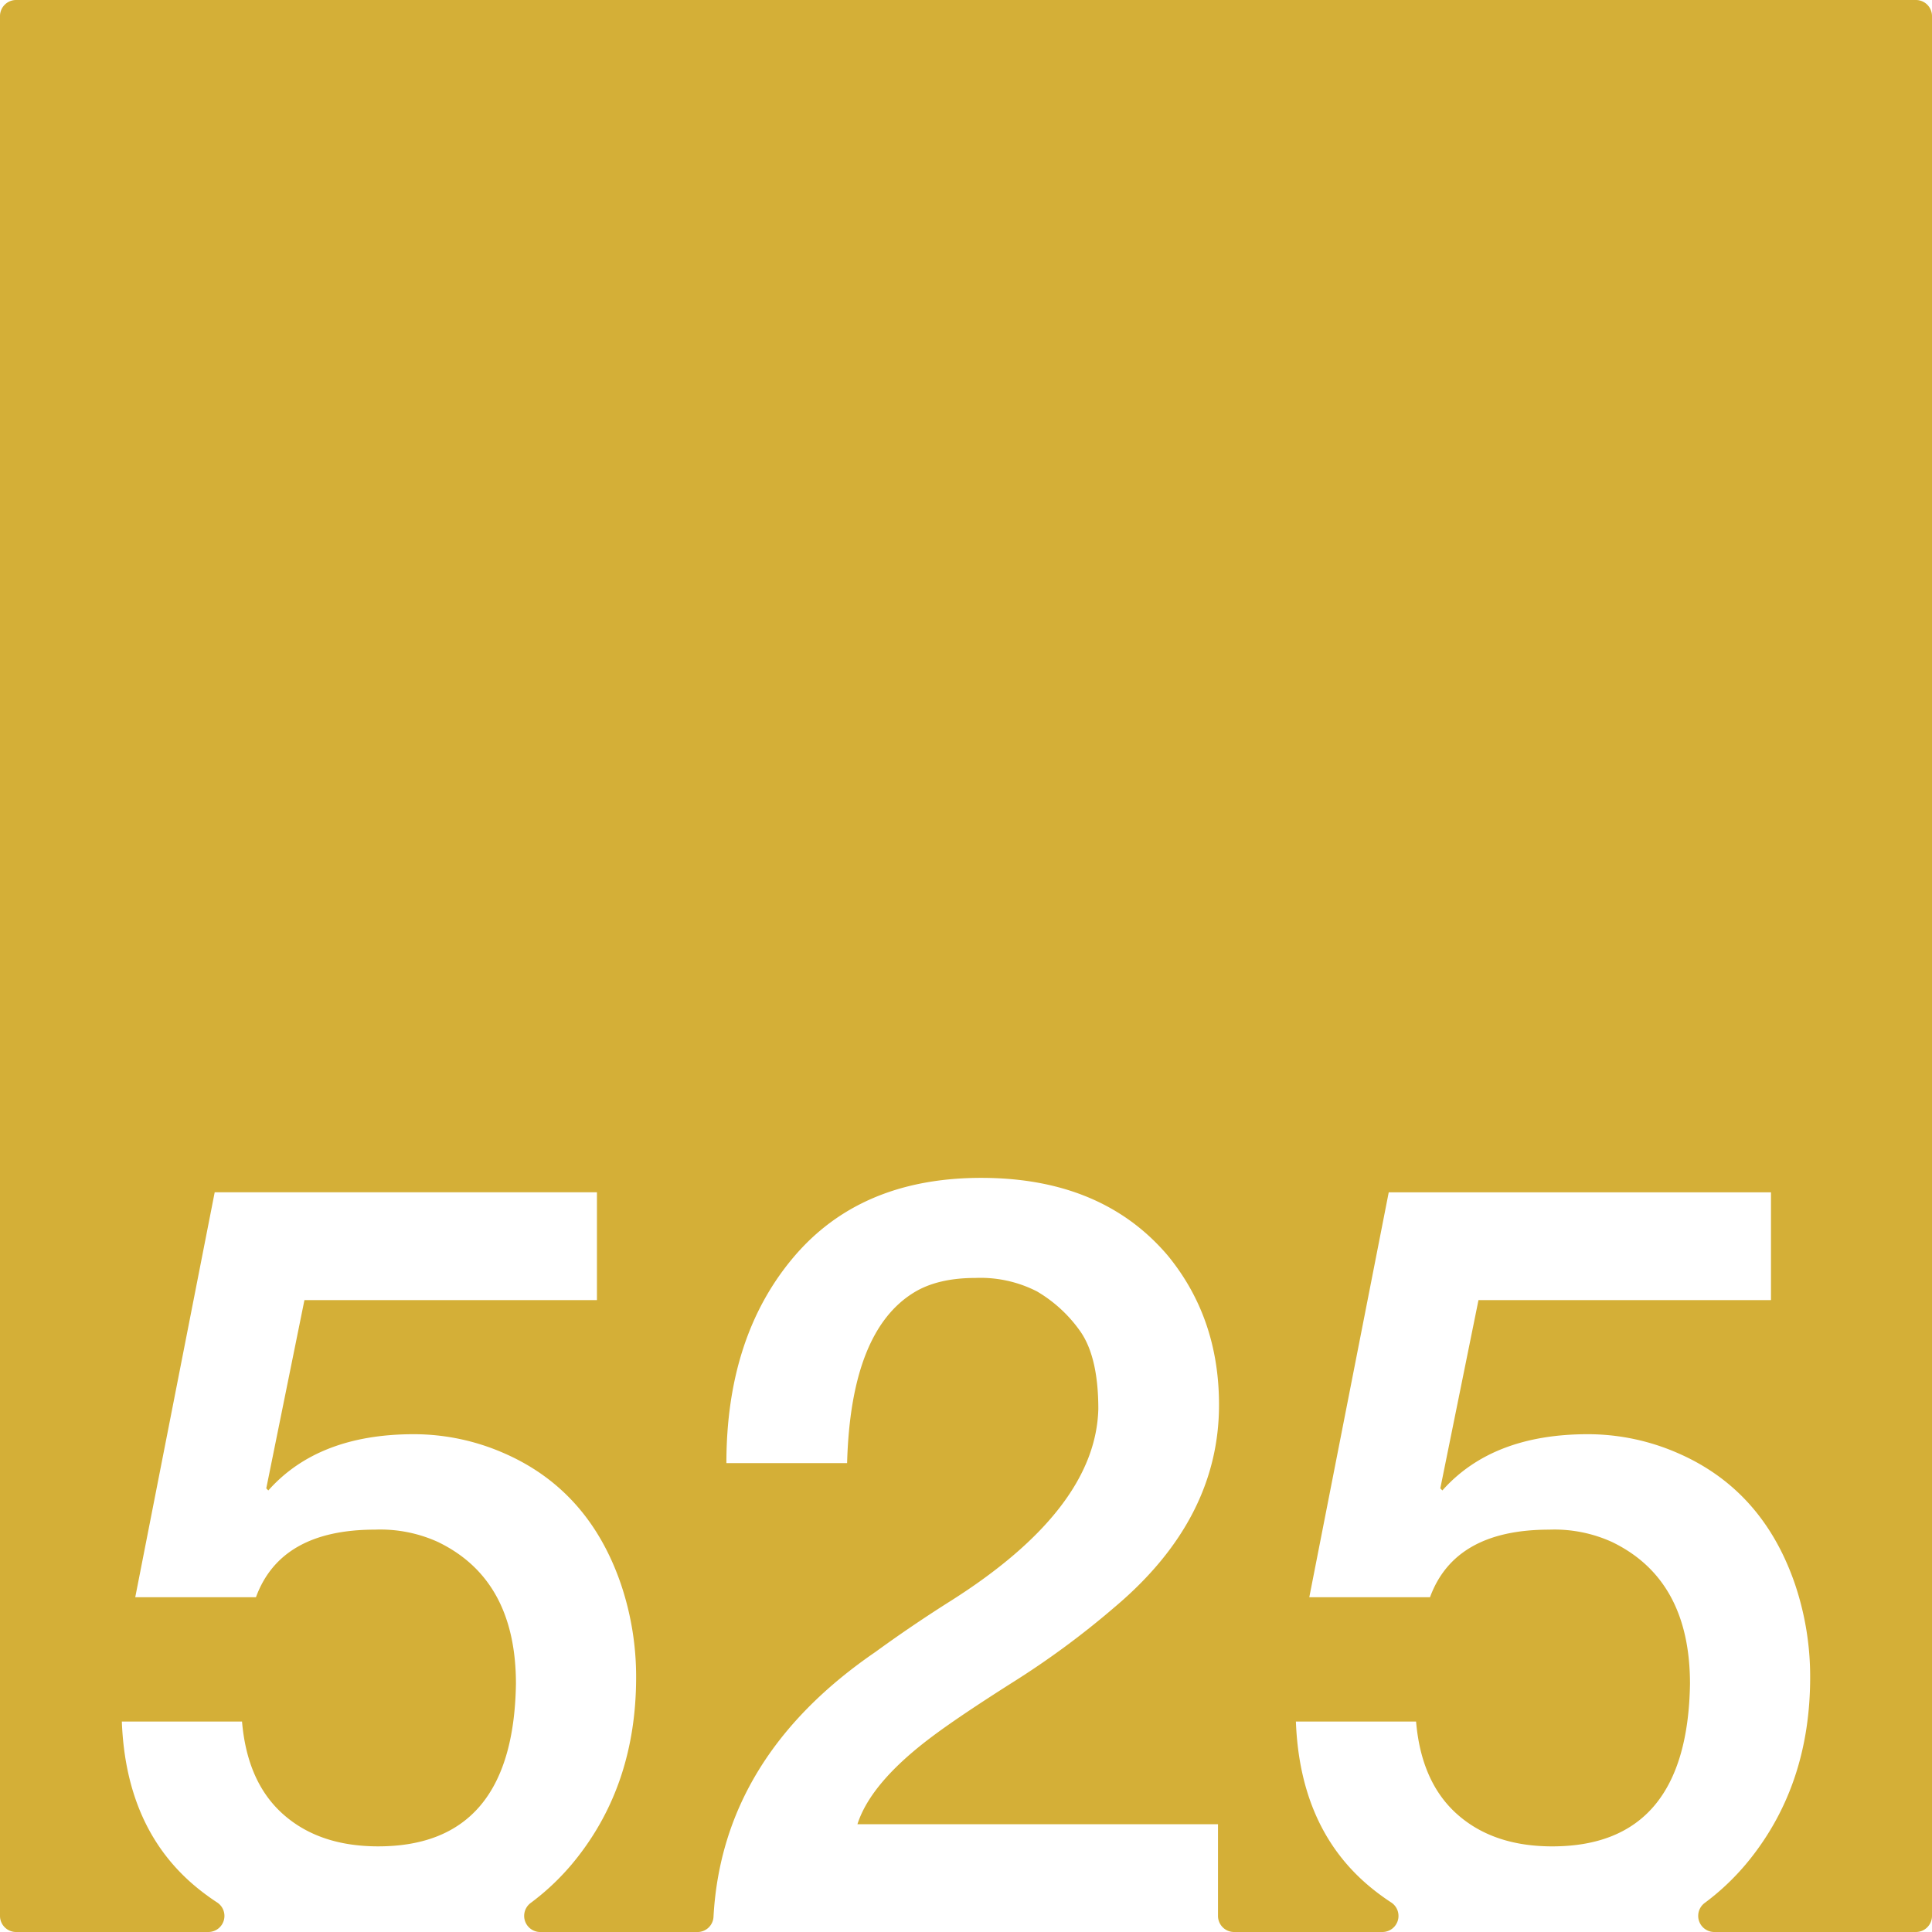 <svg xmlns="http://www.w3.org/2000/svg" width="120mm" height="120mm" viewBox="0 0 340.157 340.157">
  <g id="Zimmernummer">
      <g id="Z-03-525-M">
        <path fill="#D4AF37" stroke="none" d="M337.323,0H2.835A2.835,2.835,0,0,0,0,2.835V337.323a2.834,2.834,0,0,0,2.834,2.834H36.687a2.831,2.831,0,0,0,1.524-5.215,40.824,40.824,0,0,1-3.318-2.414Q22.176,322.267,21.452,303.1h21.16q.909,10.716,7.266,16.347t16.711,5.631q23.795,0,24.25-28.608,0-18.345-13.715-24.976a24.52,24.52,0,0,0-11.08-2.18q-16.62,0-20.979,11.9H23.813L37.8,209.921h67.3V228.9H53.6l-6.72,33.15.363.363q8.807-9.9,25.611-9.9a39.5,39.5,0,0,1,15.711,3.269q14.985,6.45,20.707,22.978A50.865,50.865,0,0,1,112,295.292q0,18.711-10.535,31.969a42.8,42.8,0,0,1-8.055,7.8,2.839,2.839,0,0,0,1.728,5.1H122.8a2.821,2.821,0,0,0,2.822-2.659q1.536-28.176,28.519-46.656,6.358-4.632,13.26-8.991,25.521-16.165,25.975-33.786,0-9.263-3.27-13.8a24.448,24.448,0,0,0-7.537-6.9A21.826,21.826,0,0,0,171.759,225q-6.63,0-10.807,2.543-11.171,6.811-11.807,30.062H127.893q0-22.251,11.807-36.238t33.059-13.986q21.252,0,32.876,13.714,8.993,10.989,8.991,26.247,0,20.073-18.254,35.511A149.747,149.747,0,0,1,178.3,296.2q-9.445,5.994-14.168,9.536-10.807,8.085-13.168,15.44h63.482v16.147a2.834,2.834,0,0,0,2.835,2.834h26.115a2.831,2.831,0,0,0,1.524-5.215,40.824,40.824,0,0,1-3.318-2.414q-12.717-10.262-13.441-29.425h21.16q.909,10.716,7.266,16.347t16.711,5.631q23.795,0,24.25-28.608,0-18.345-13.715-24.976a24.52,24.52,0,0,0-11.08-2.18q-16.62,0-20.979,11.9H230.52l13.987-71.294h67.3V228.9H260.309l-6.72,33.15.363.363q8.806-9.9,25.611-9.9a39.5,39.5,0,0,1,15.711,3.269q14.985,6.45,20.707,22.978a50.865,50.865,0,0,1,2.725,16.529q0,18.711-10.535,31.969a42.8,42.8,0,0,1-8.055,7.8,2.839,2.839,0,0,0,1.728,5.1h35.479a2.834,2.834,0,0,0,2.834-2.834V2.834A2.834,2.834,0,0,0,337.323,0Z"/>
      </g>
    </g>
</svg>

